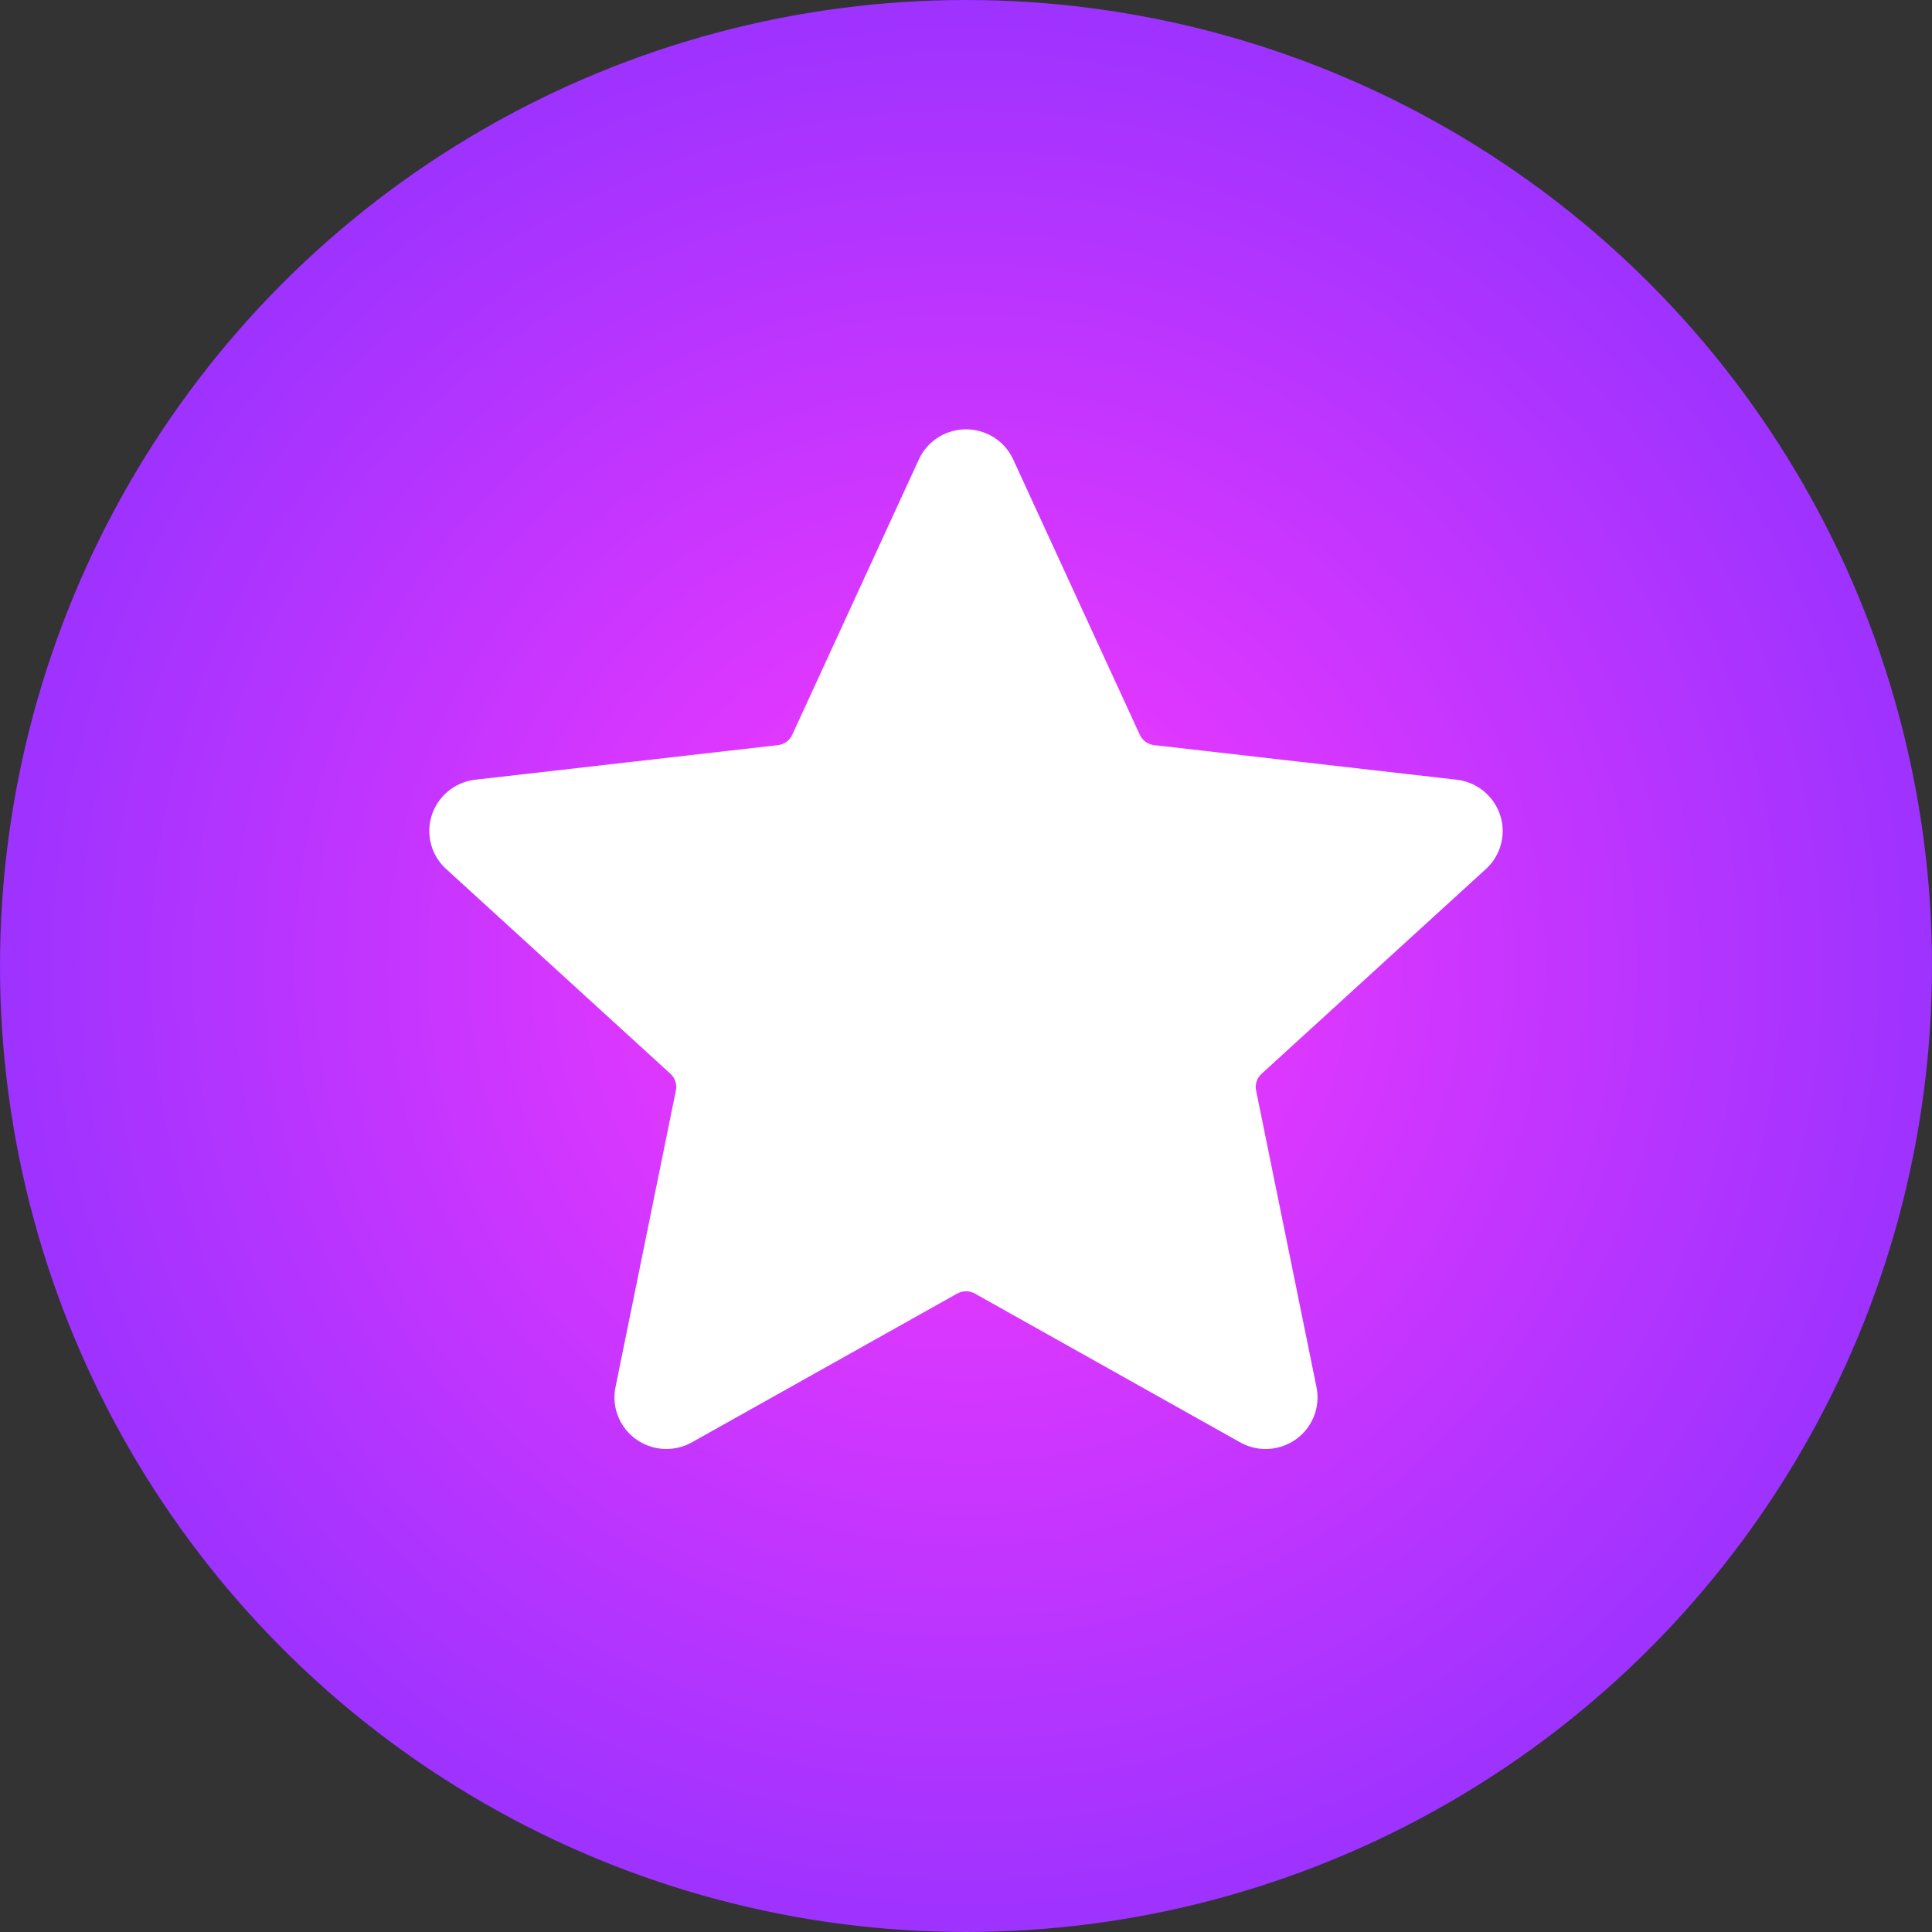 <svg width="36" height="36" viewBox="0 0 36 36" fill="none" xmlns="http://www.w3.org/2000/svg">
<rect x="0" y="0" width="36" height="36" fill="#333333" stroke="none"/>
<circle cx="18" cy="18" r="18" fill="url(#paint0_radial_3910_3556)"/>
<path fill-rule="evenodd" clip-rule="evenodd" d="M18.882 8.567L21.236 13.686C21.285 13.798 21.39 13.874 21.512 13.885L27.138 14.528C27.386 14.556 27.614 14.677 27.774 14.868C27.935 15.058 28.015 15.303 27.998 15.55C27.981 15.798 27.868 16.03 27.683 16.197L23.513 20.004C23.42 20.084 23.38 20.208 23.407 20.326L24.53 25.843C24.581 26.086 24.535 26.339 24.402 26.55C24.27 26.76 24.06 26.911 23.818 26.971C23.576 27.032 23.32 26.996 23.103 26.873L18.171 24.107C18.066 24.046 17.935 24.046 17.83 24.107L12.897 26.873C12.68 26.996 12.424 27.031 12.182 26.971C11.94 26.91 11.73 26.759 11.598 26.549C11.465 26.339 11.419 26.086 11.47 25.843L12.593 20.326C12.62 20.208 12.579 20.084 12.487 20.003L8.317 16.196C8.132 16.029 8.019 15.798 8.002 15.55C7.985 15.302 8.065 15.057 8.226 14.867C8.386 14.676 8.614 14.555 8.863 14.528L14.49 13.885C14.611 13.874 14.717 13.797 14.765 13.686L17.119 8.567C17.221 8.341 17.408 8.162 17.639 8.07C17.871 7.977 18.13 7.977 18.362 8.07C18.593 8.162 18.78 8.341 18.882 8.567Z" fill="white"/>
<defs>
<radialGradient id="paint0_radial_3910_3556" cx="0" cy="0" r="1" gradientUnits="userSpaceOnUse" gradientTransform="translate(18 18) rotate(90) scale(18)">
<stop stop-color="#FC3AFF"/>
<stop offset="1" stop-color="#9D32FF"/>
</radialGradient>
</defs>
</svg>
